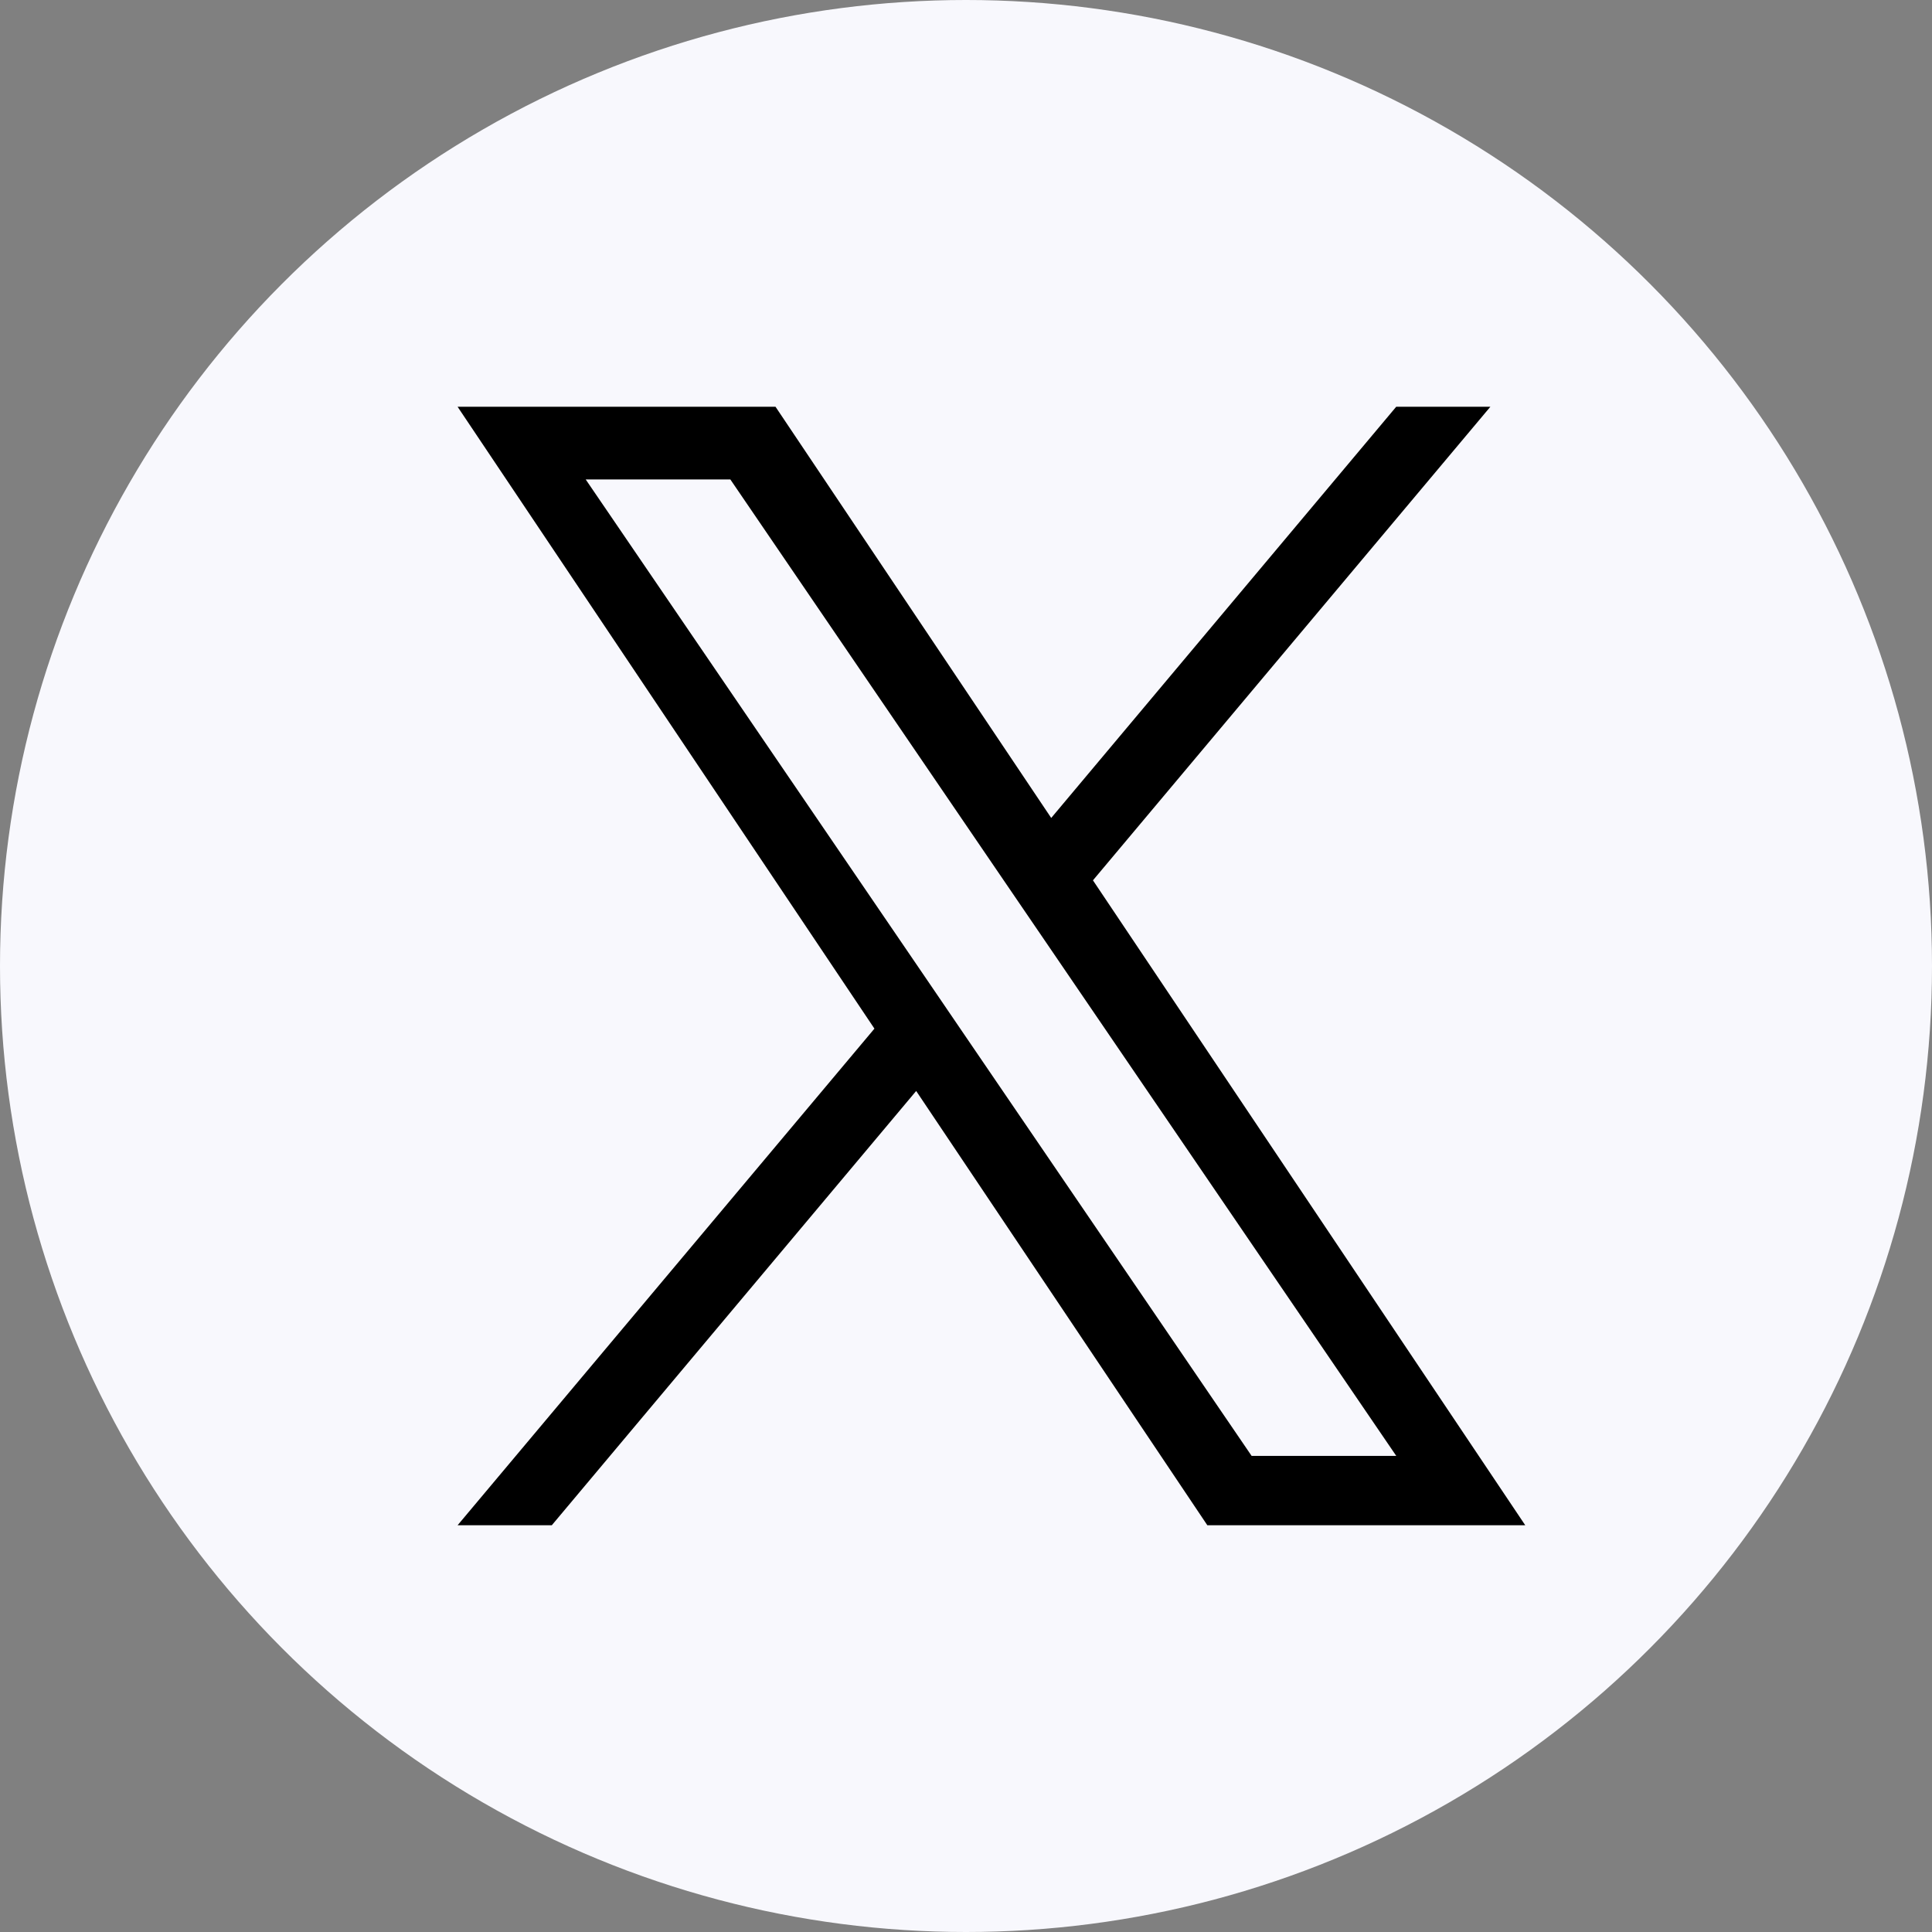 <svg width="38" height="38" viewBox="0 0 38 38" fill="none" xmlns="http://www.w3.org/2000/svg">
<rect x="0" y="0" width="38" height="38" fill="#808080" stroke="none"/>
<circle cx="19" cy="19" r="19" fill="#F8F8FD"/>
<path d="M21.497 17.315L29.314 8H27.462L20.676 16.088L15.253 8H9L17.199 20.232L9 30H10.853L18.02 21.458L23.747 30H30L21.497 17.315ZM18.96 20.339L18.13 19.121L11.52 9.43H14.365L19.698 17.251L20.529 18.469L27.463 28.636H24.618L18.96 20.339Z" fill="black"/>
</svg>
